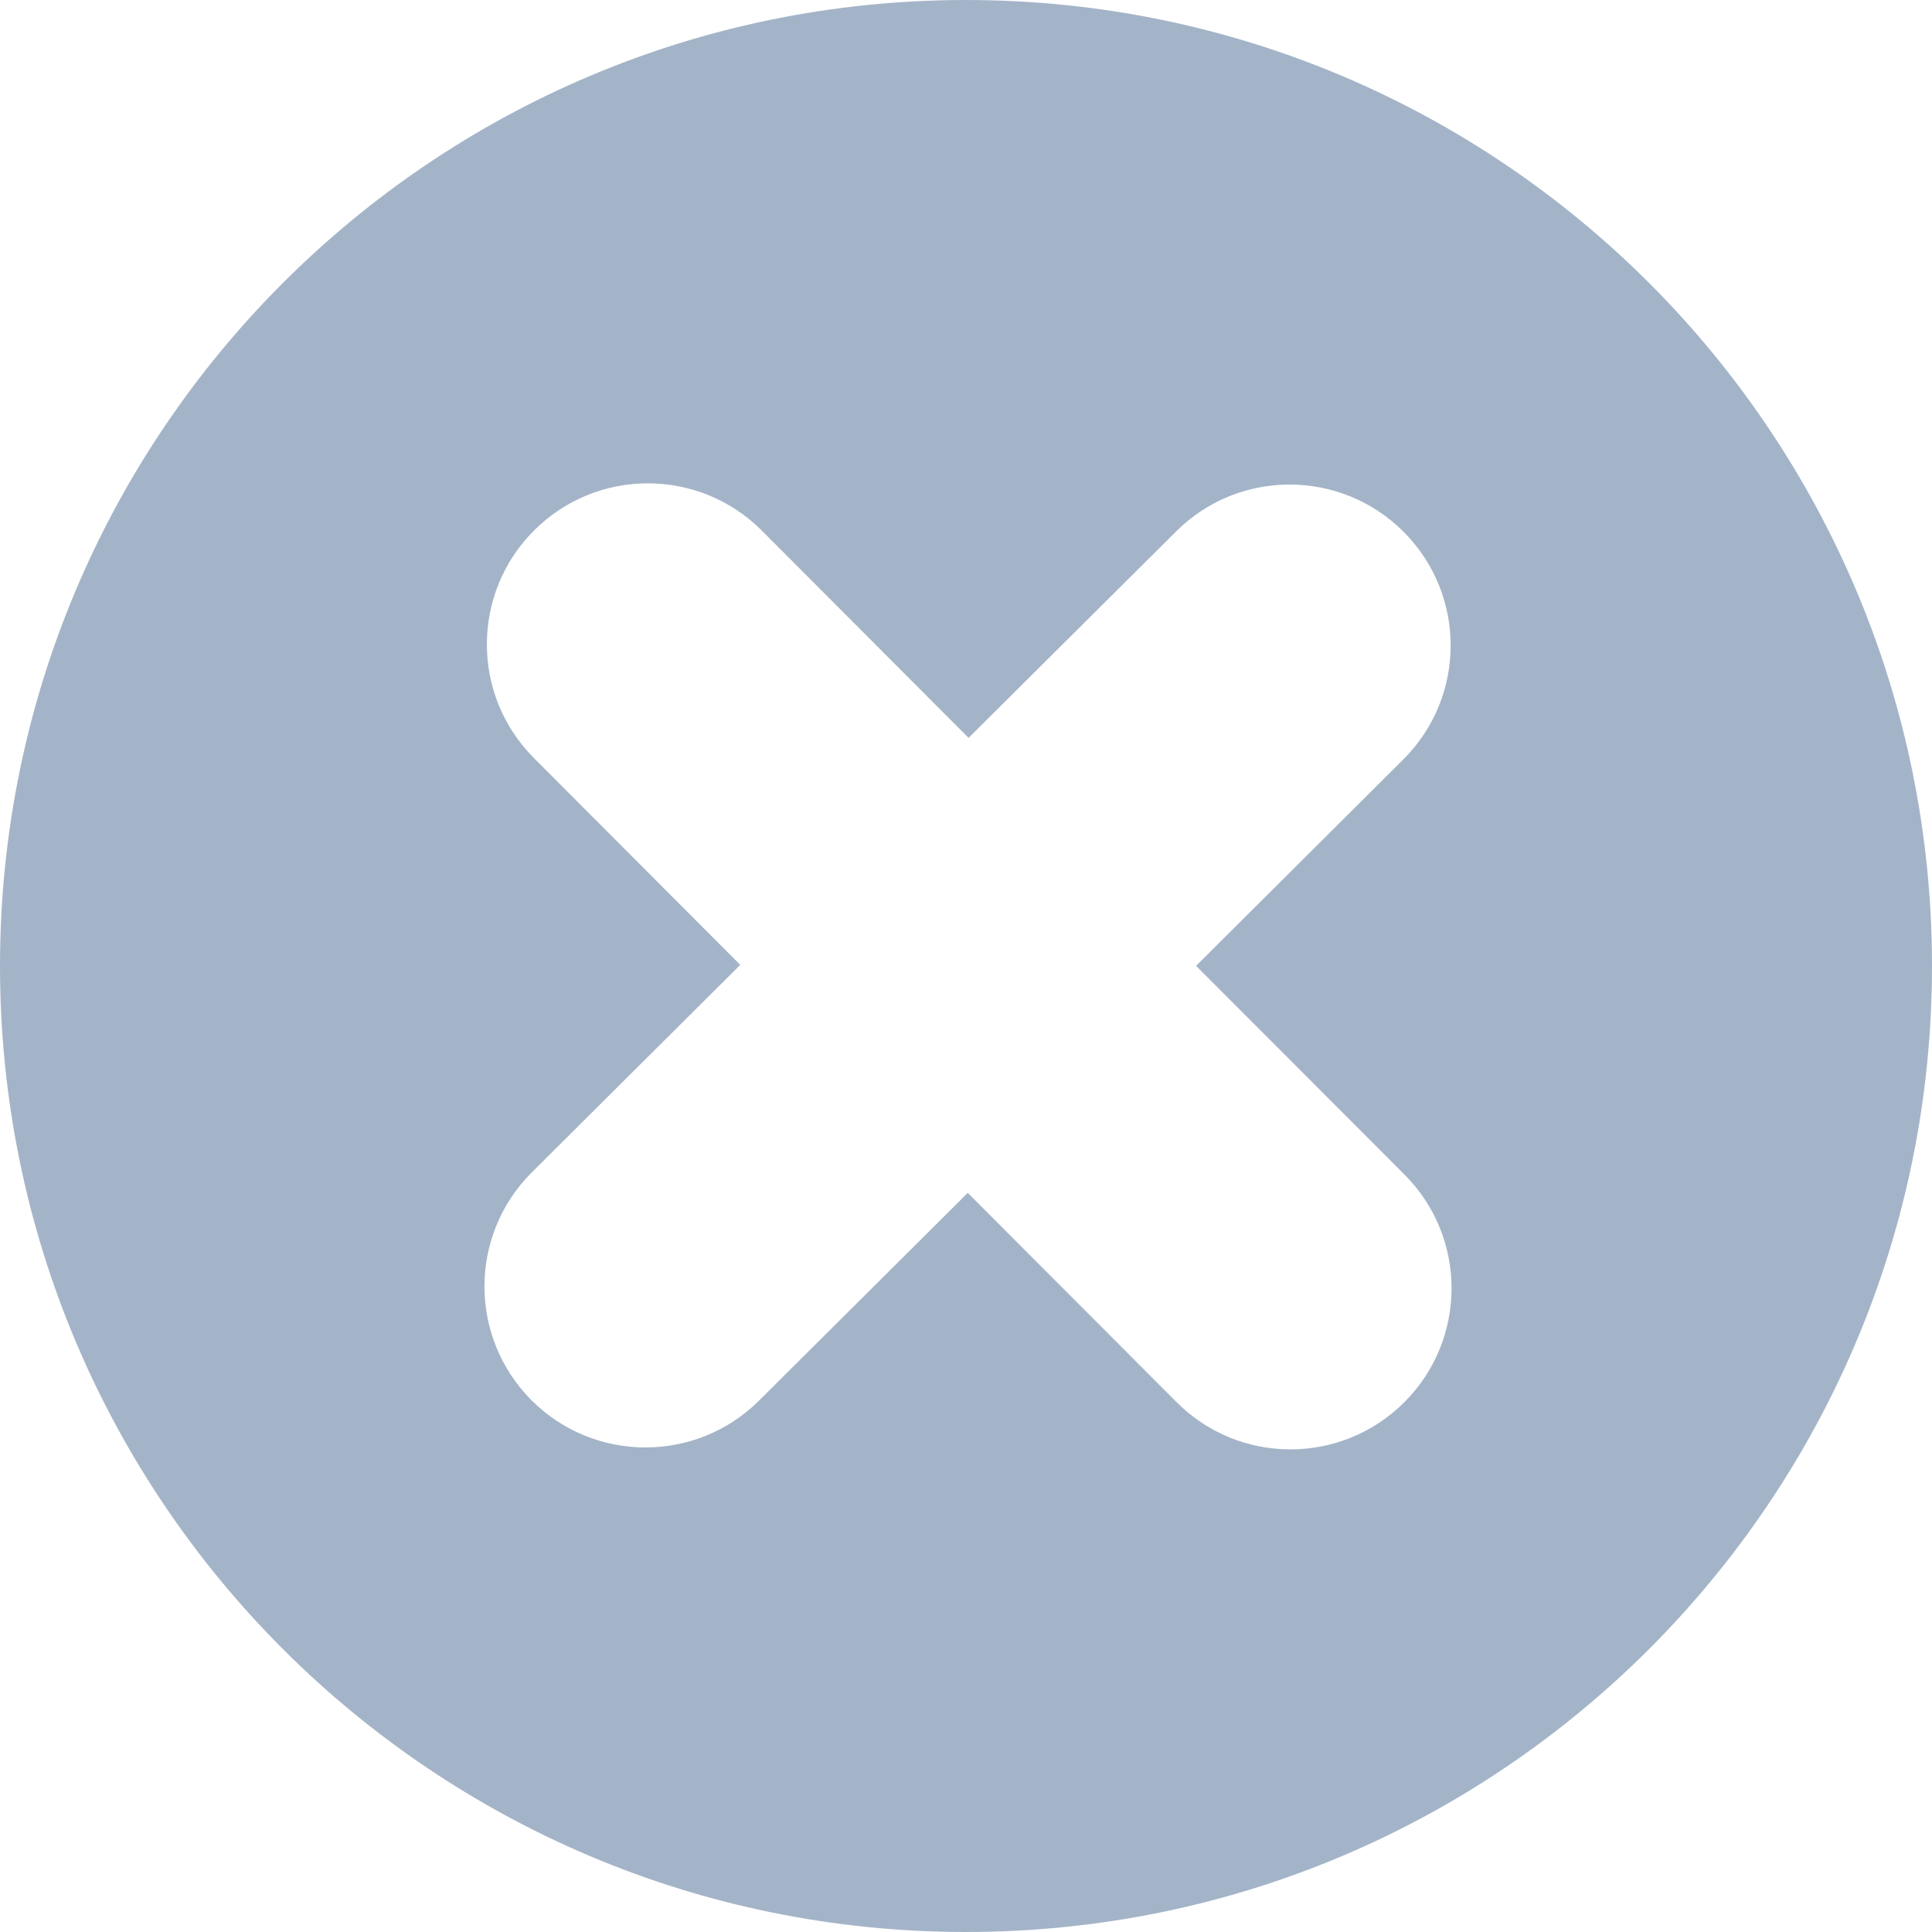 <?xml version="1.0" encoding="UTF-8" standalone="no"?>
<svg width="12px" height="12px" viewBox="0 0 12 12" version="1.1" xmlns="http://www.w3.org/2000/svg" xmlns:xlink="http://www.w3.org/1999/xlink" xmlns:sketch="http://www.bohemiancoding.com/sketch/ns">
    <!-- Generator: Sketch 3.3.3 (12072) - http://www.bohemiancoding.com/sketch -->
    <title>Oval 574</title>
    <desc>Created with Sketch.</desc>
    <defs></defs>
    <g id="v2" stroke="none" stroke-width="1" fill="none" fill-rule="evenodd" sketch:type="MSPage">
        <g id="协作icons" sketch:type="MSArtboardGroup" transform="translate(-86, -997)" fill="#A4B4C8">
            <path d="M90.598,1002.993 L89.316,1001.708 C88.926,1001.317 88.927,1000.684 89.318,1000.294 C89.709,999.904 90.342,999.905 90.732,1000.296 L92.016,1001.583 L93.305,1000.301 C93.696,999.911 94.329,999.913 94.719,1000.304 C95.109,1000.696 95.107,1001.329 94.715,1001.718 L93.429,1002.999 L94.724,1004.296 C95.114,1004.687 95.113,1005.32 94.722,1005.71 C94.331,1006.1 93.698,1006.1 93.308,1005.709 L92.011,1004.409 L90.715,1005.699 C90.323,1006.089 89.69,1006.087 89.3,1005.696 C88.911,1005.304 88.912,1004.671 89.304,1004.281 L90.598,1002.993 Z M92,1009 C95.314,1009 98,1006.314 98,1003 C98,999.686 95.314,997 92,997 C88.686,997 86,999.686 86,1003 C86,1006.314 88.686,1009 92,1009 Z" id="Oval-574" sketch:type="MSShapeGroup"></path>
        </g>
    </g>
</svg>